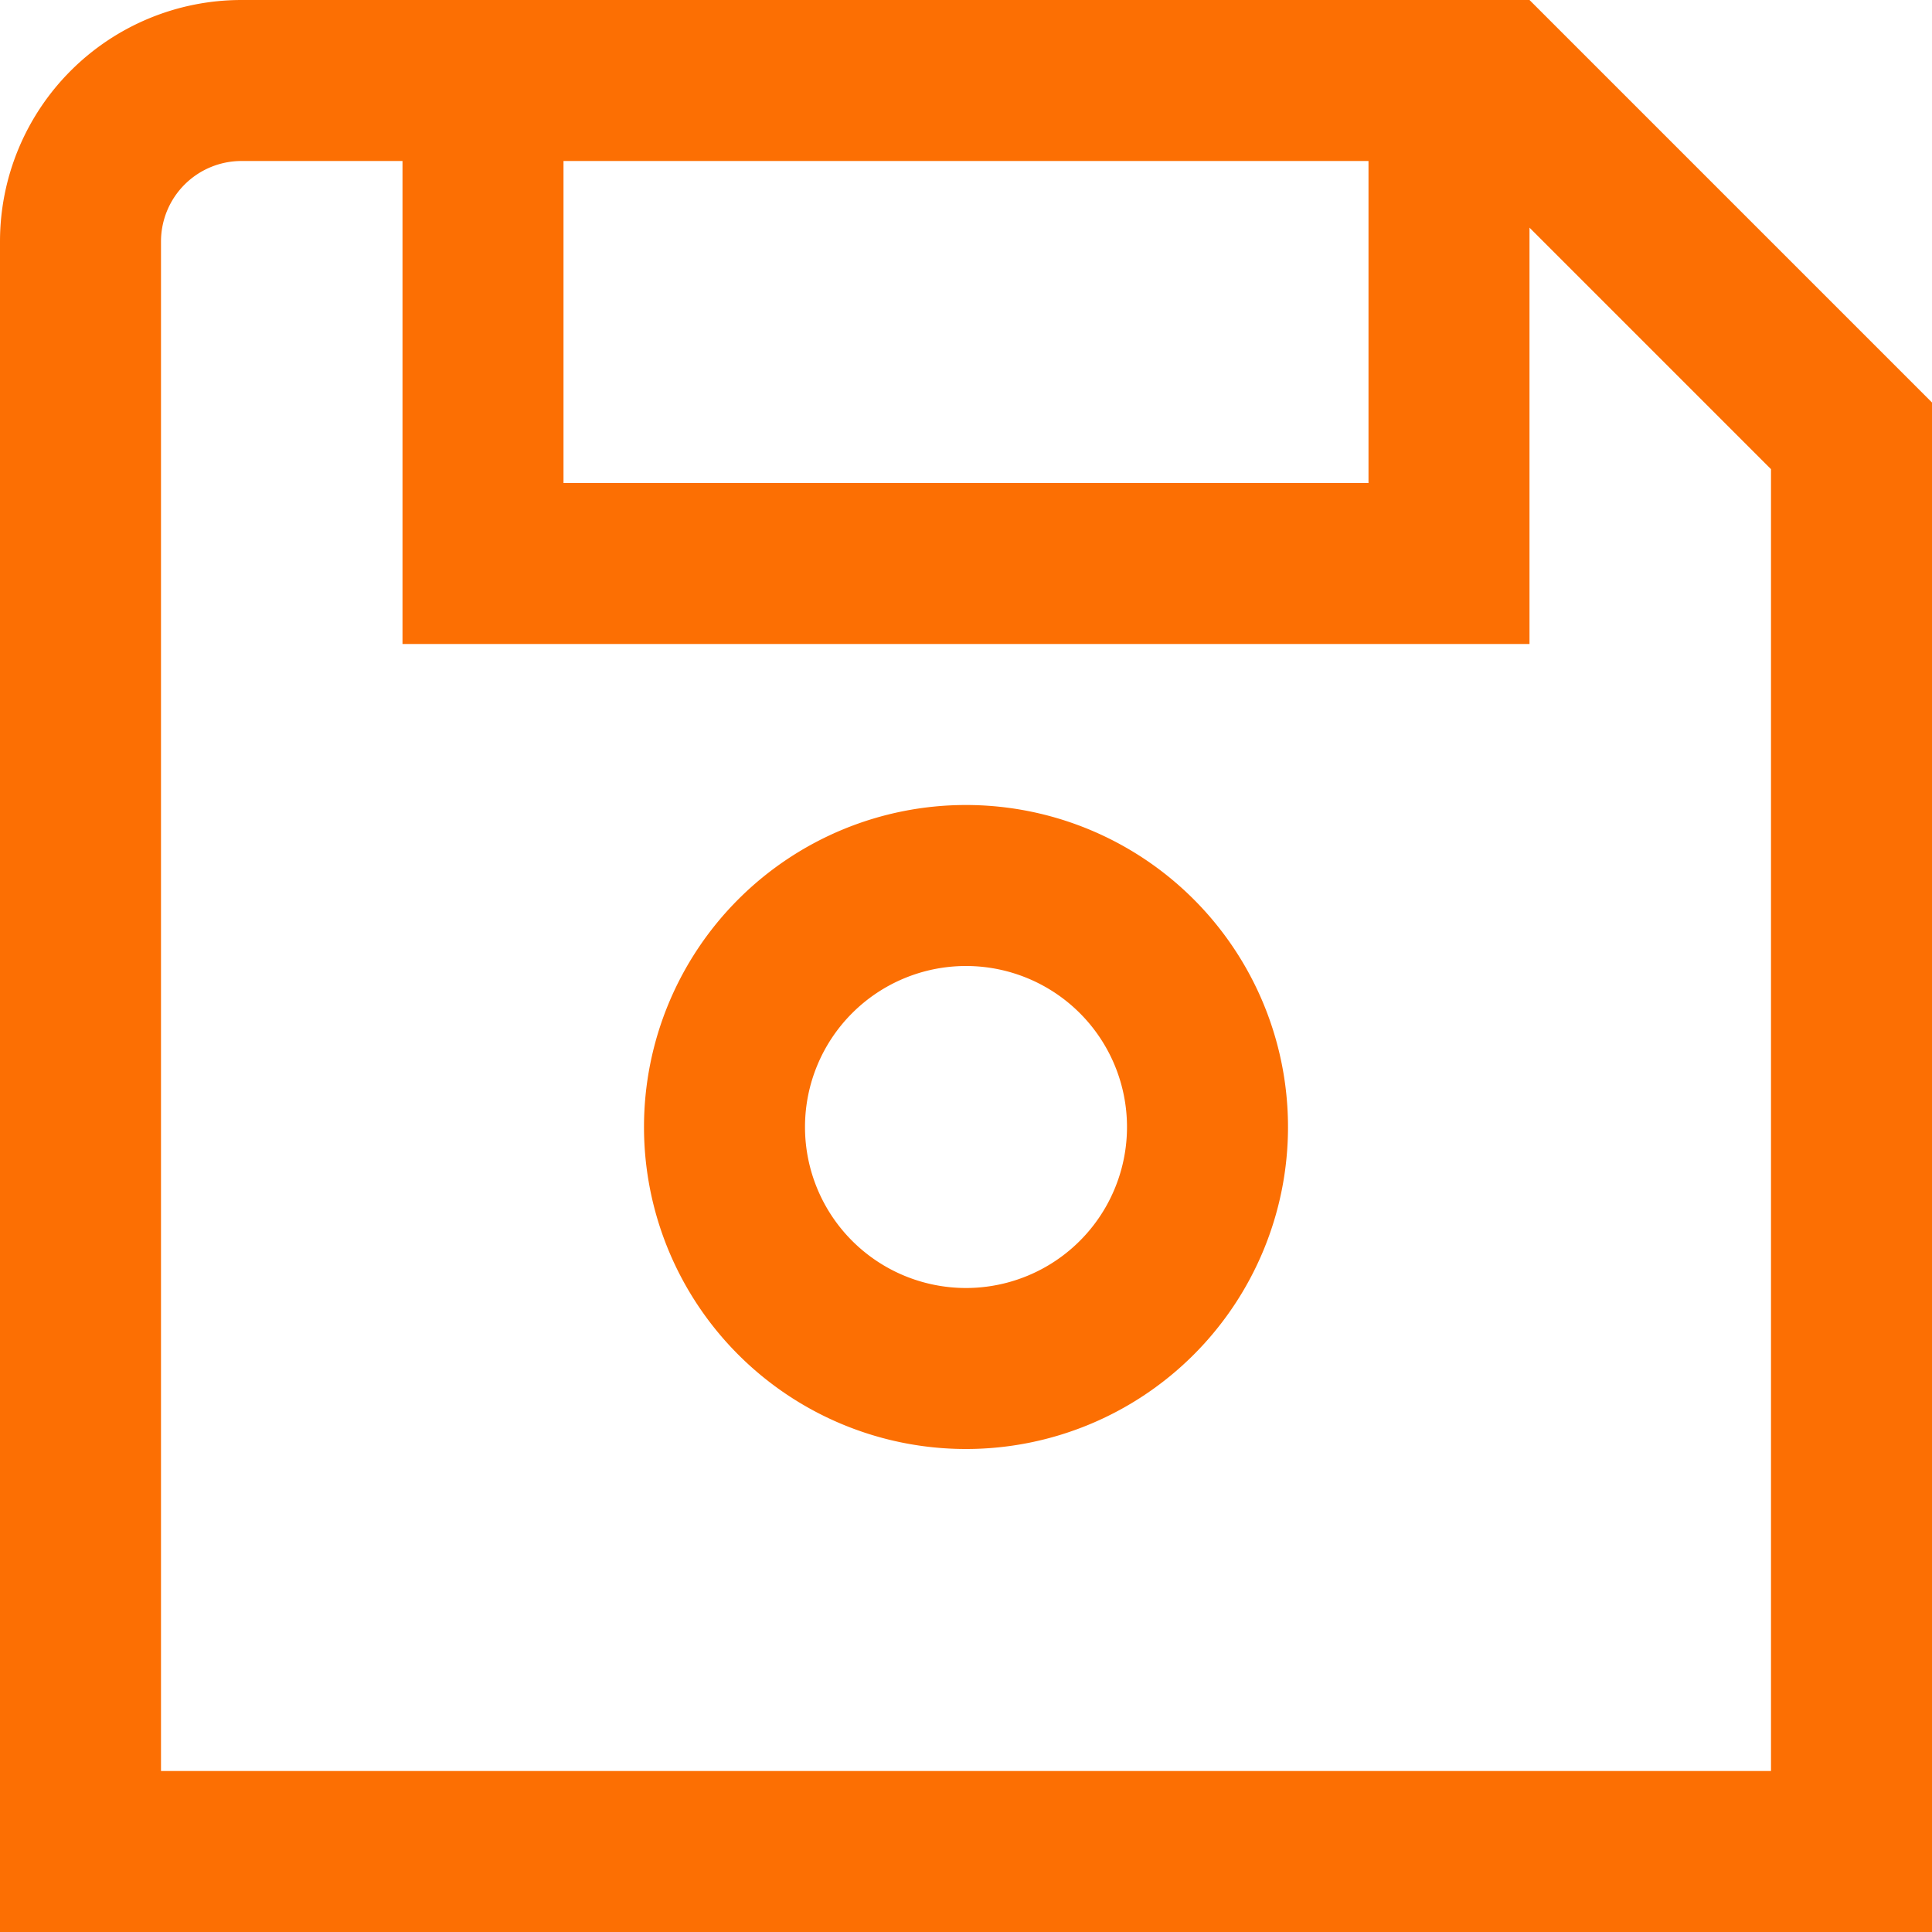 <?xml version="1.0" encoding="UTF-8"?>
<svg style="fill: #fc6f03" xmlns="http://www.w3.org/2000/svg" viewBox="0 0 24 24" width="96" height="96"><g id="_01_align_center" data-name="01 align center"><path d="M19,0H3A3,3,0,0,0,0,3V24H24V5ZM7,2H17V6H7ZM22,22H2V3A1,1,0,0,1,3,2H5V8H19V2.828l3,3Z"/><path d="M12,10a4,4,0,1,0,4,4A4,4,0,0,0,12,10Zm0,6a2,2,0,1,1,2-2A2,2,0,0,1,12,16Z"/></g></svg>
